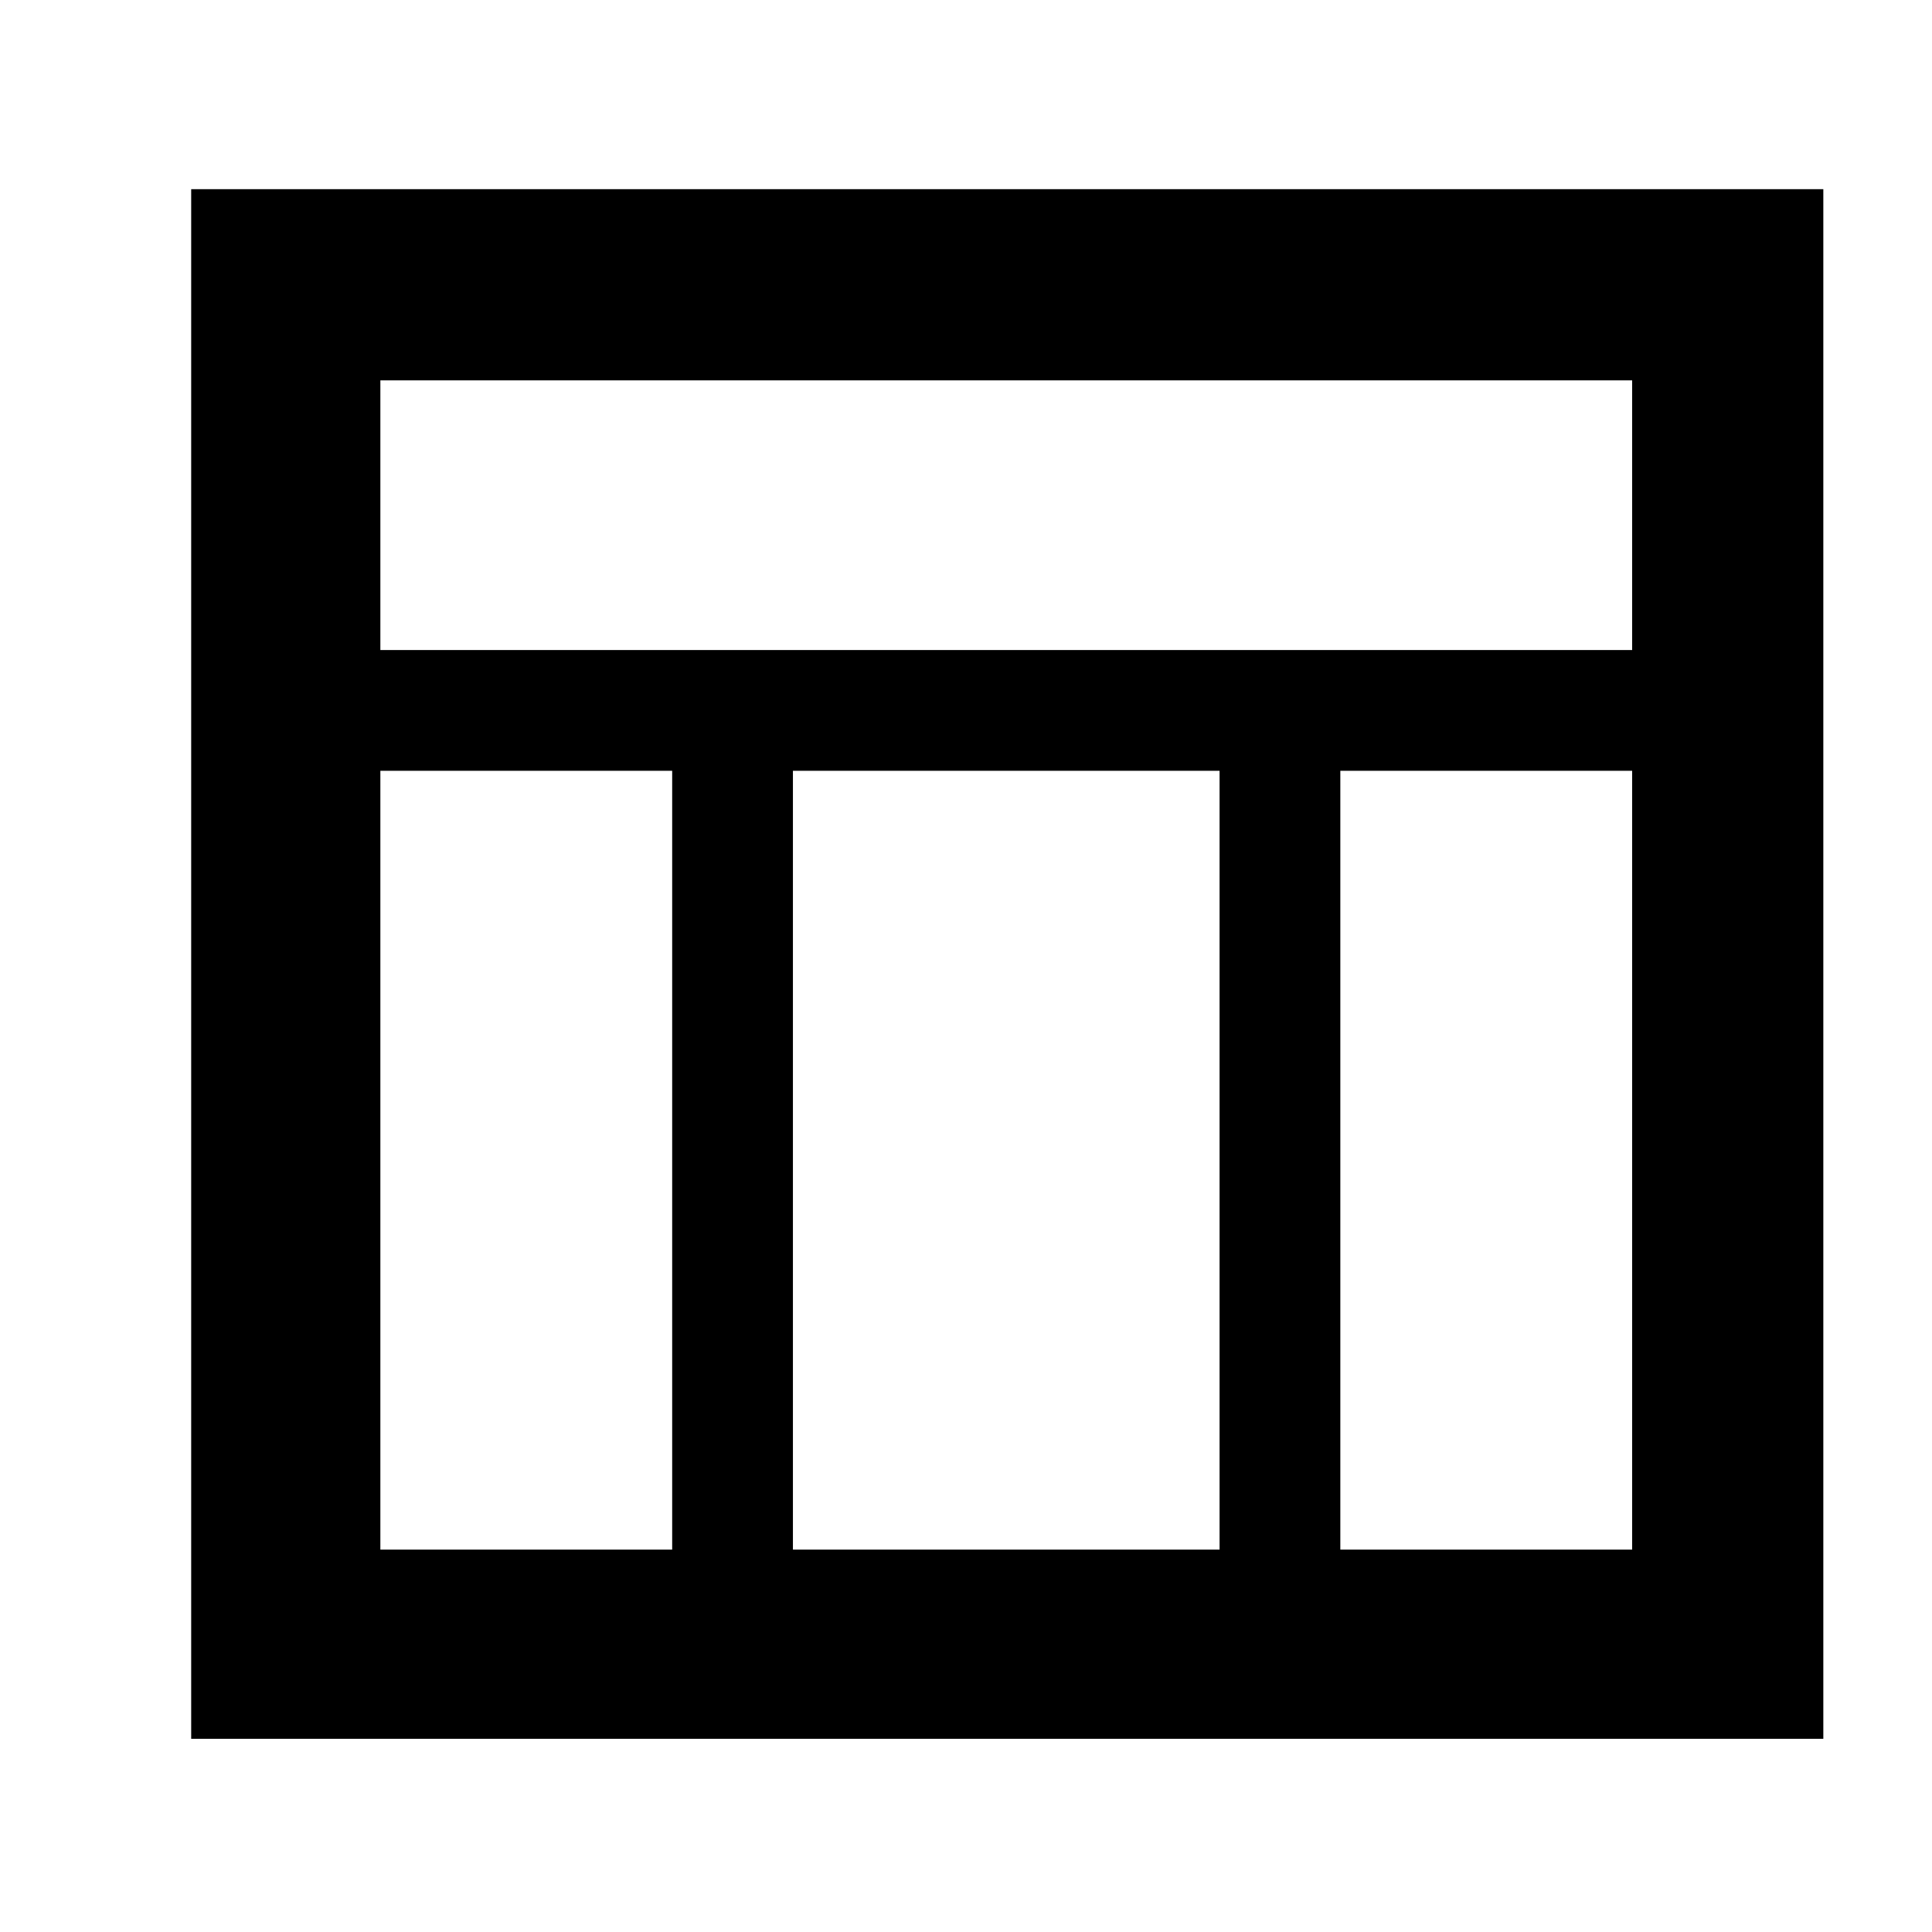 <svg xmlns="http://www.w3.org/2000/svg" width="48" height="48" viewBox="0 -960 960 960"><path d="M95-96v-770h811v770H95Zm94-541h622v-134H189v134Zm145 60H189v387h145v-387Zm332 0v387h145v-387H666Zm-60 0H394v387h212v-387Z"/></svg>